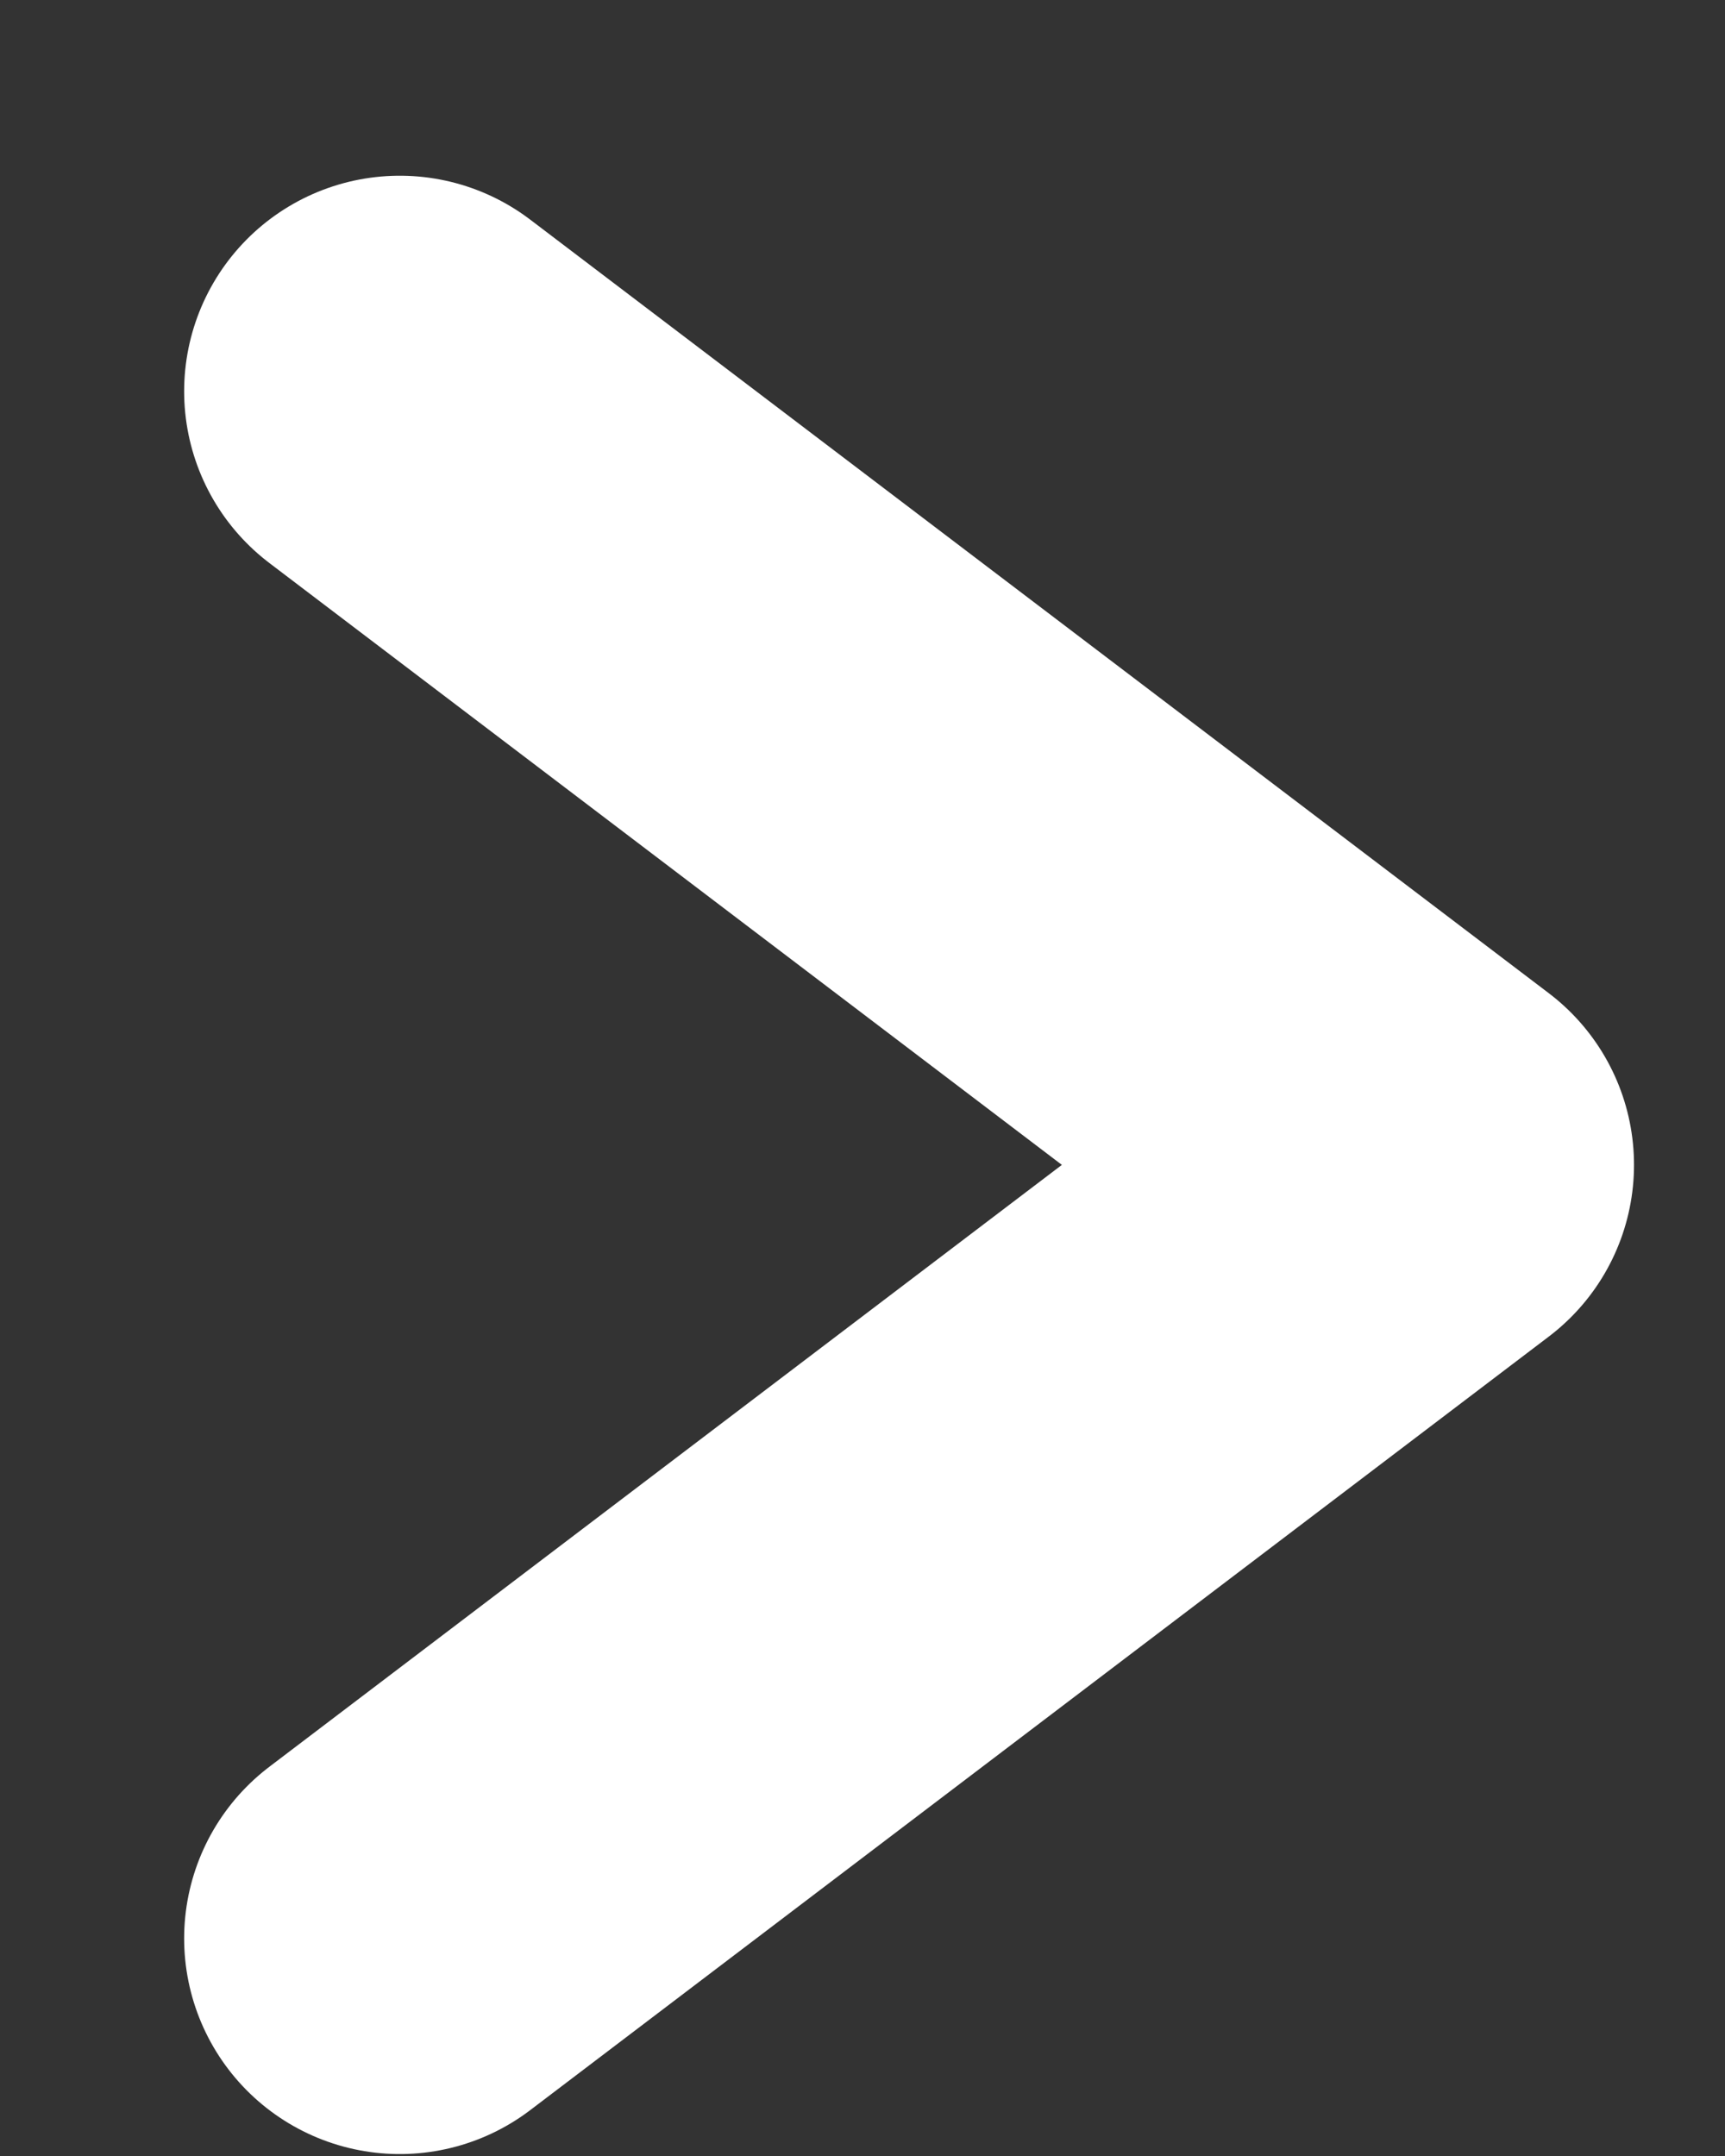 <svg xmlns="http://www.w3.org/2000/svg" width="8" height="10" viewBox="0 0 8 10" fill="none">
    <rect x="0" y="0" width="8" height="10" fill="#333333" stroke="none"/>
    <path d="M1.854 1.815L6.578 5.403L1.854 8.991" stroke="white" stroke-width="2" stroke-linecap="round" stroke-linejoin="round"/>
</svg>
